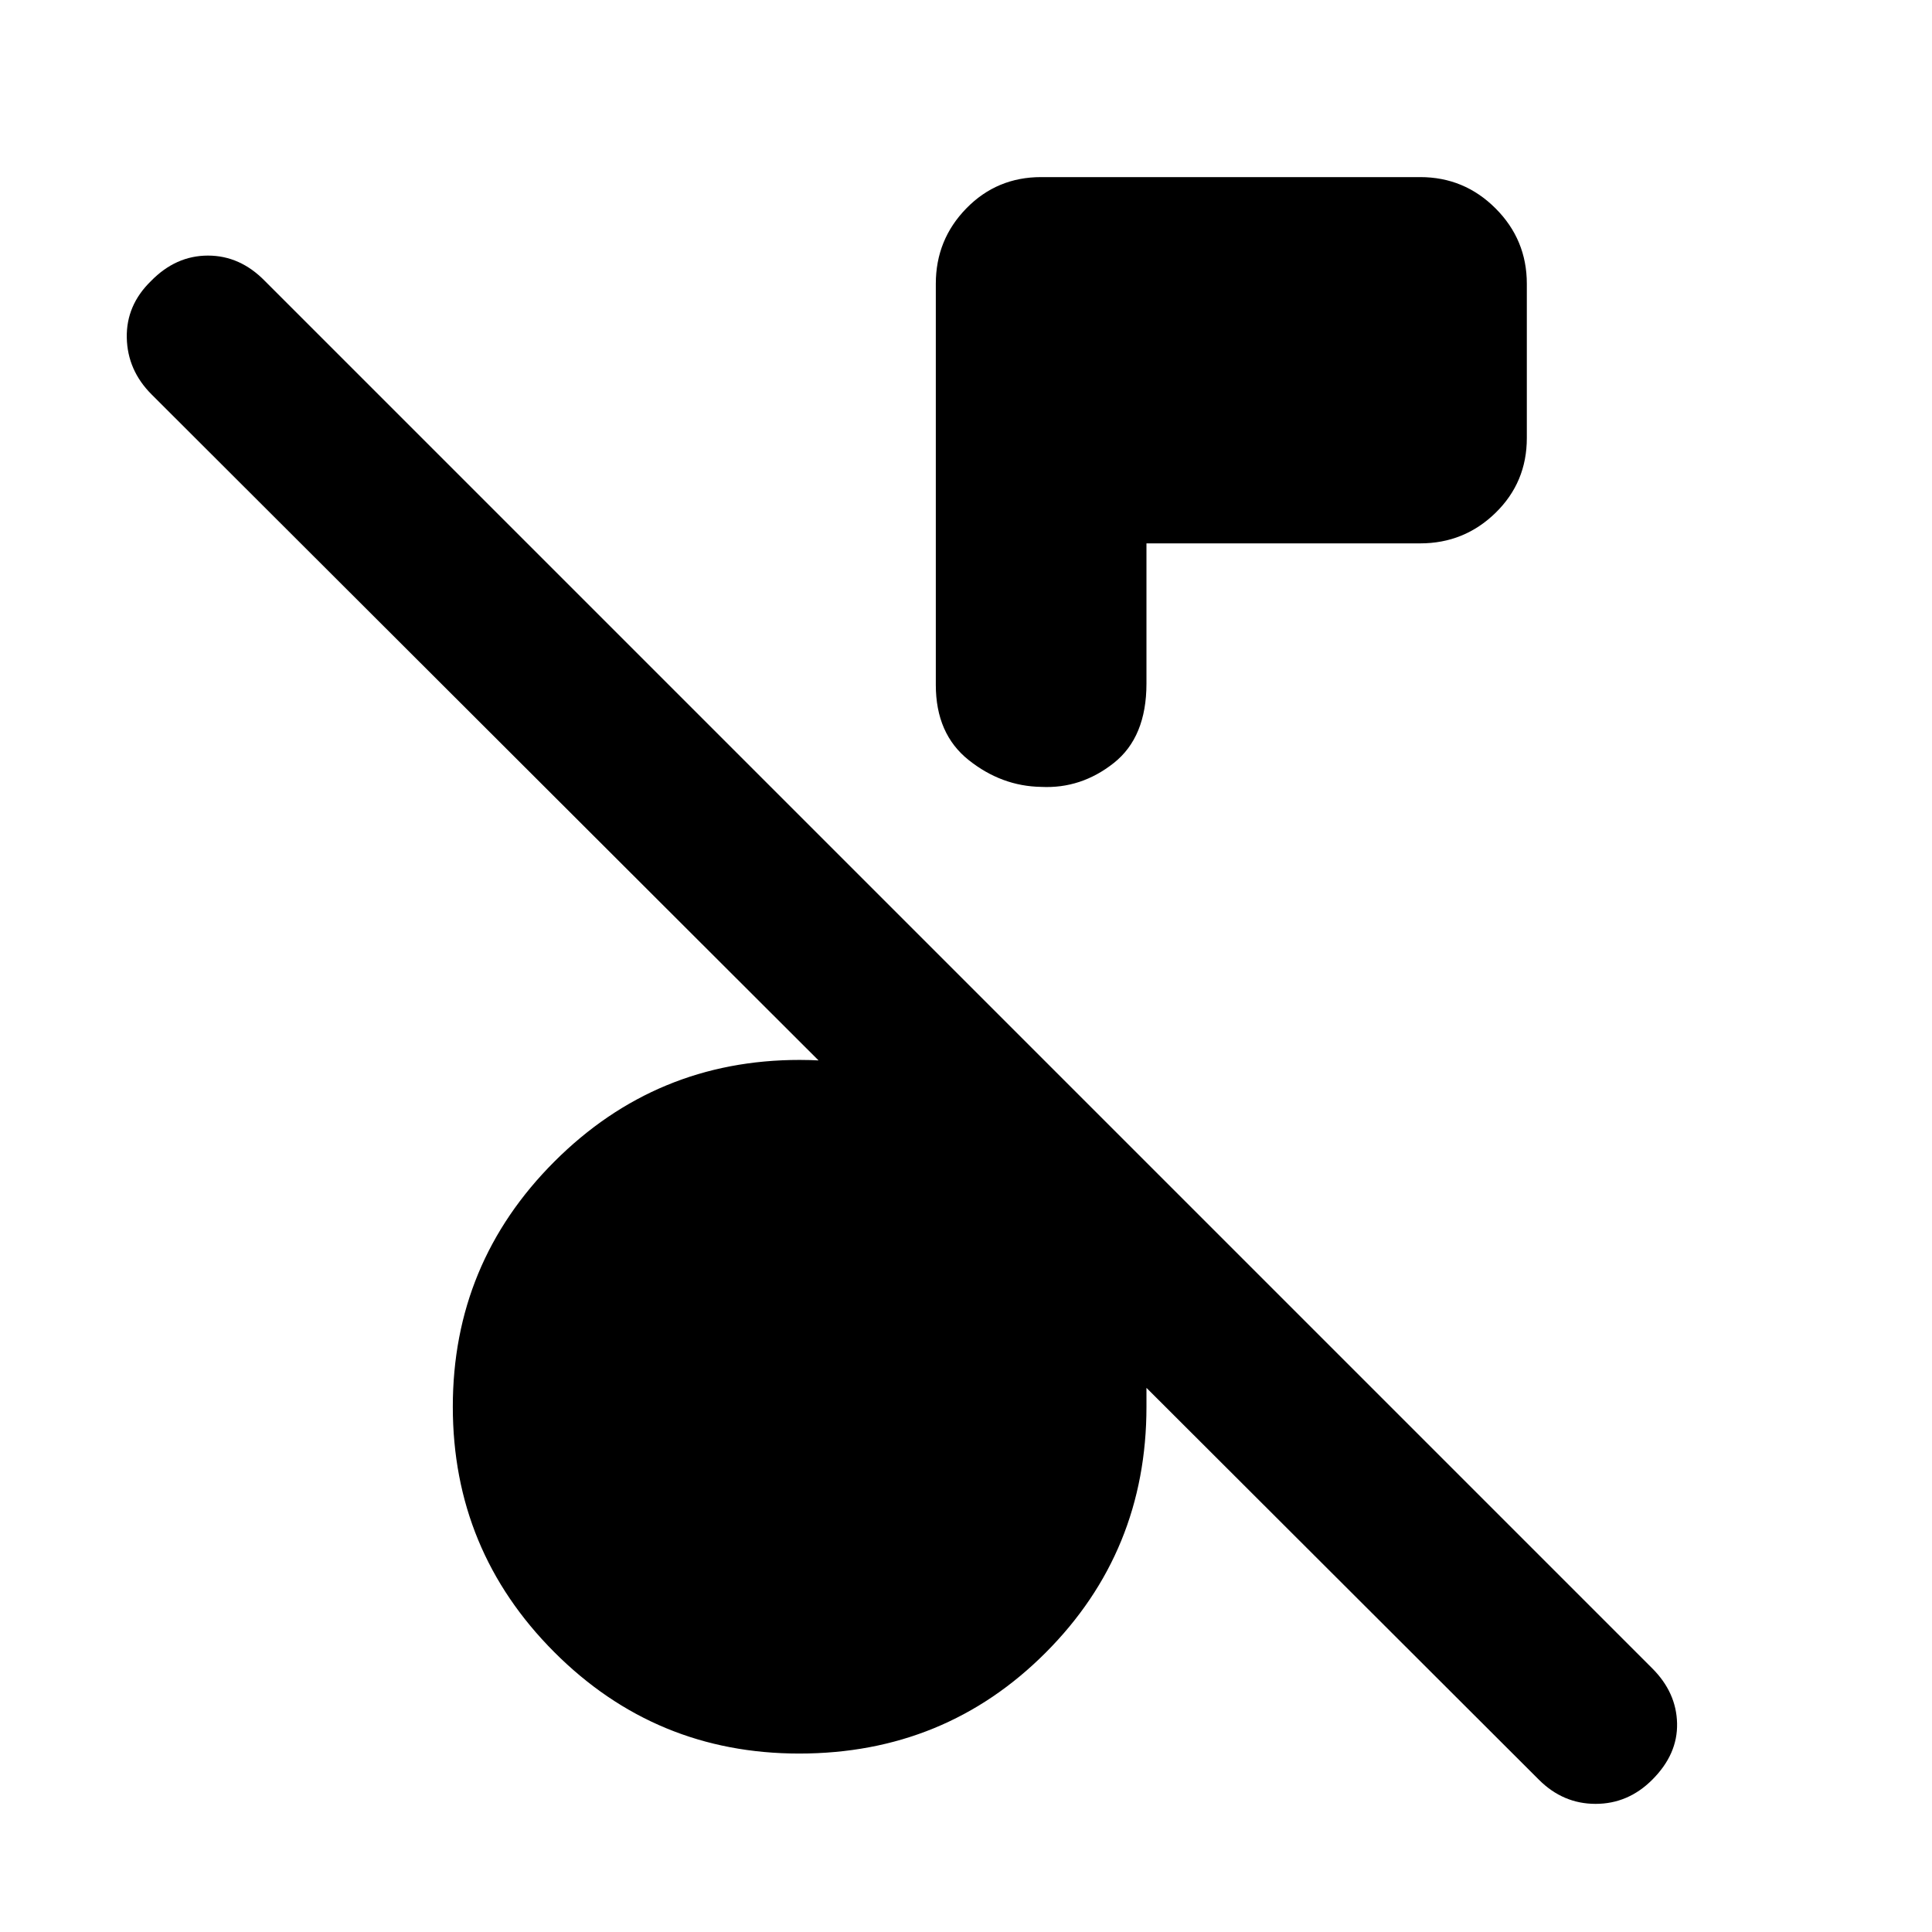 <svg xmlns="http://www.w3.org/2000/svg" height="40" viewBox="0 -960 960 960" width="40"><path d="M764.67-75.67 75.33-764q-12-12-12.33-28.17-.33-16.16 12-28.16Q87.34-833 103.34-833q15.99 0 28.33 12.67L821-131q12 12 12.33 27.33.34 15.34-12.33 28-12 12-28.17 12-16.16 0-28.16-12ZM569.67-690v69.67q0 26.61-16.25 39.47T517.33-569q-19.66-.33-36-13.33-16.33-13-16.33-37.34V-819q0-21.92 15.17-37.46Q495.33-872 517.33-872h188.34q21.91 0 37.45 15.54 15.55 15.54 15.55 37.46v76.67q0 22-15.55 37.16Q727.58-690 705.67-690h-136ZM397.11-88.67q-71.44 0-121.78-50.49Q225-189.65 225-261t50.49-121.84q50.49-50.49 121.84-50.49 20.82 0 37.58 4.5 16.76 4.5 30.09 12.83v-71l104.67 104.67V-261q0 72-50.06 122.17-50.06 50.16-122.5 50.16Z"/></svg>